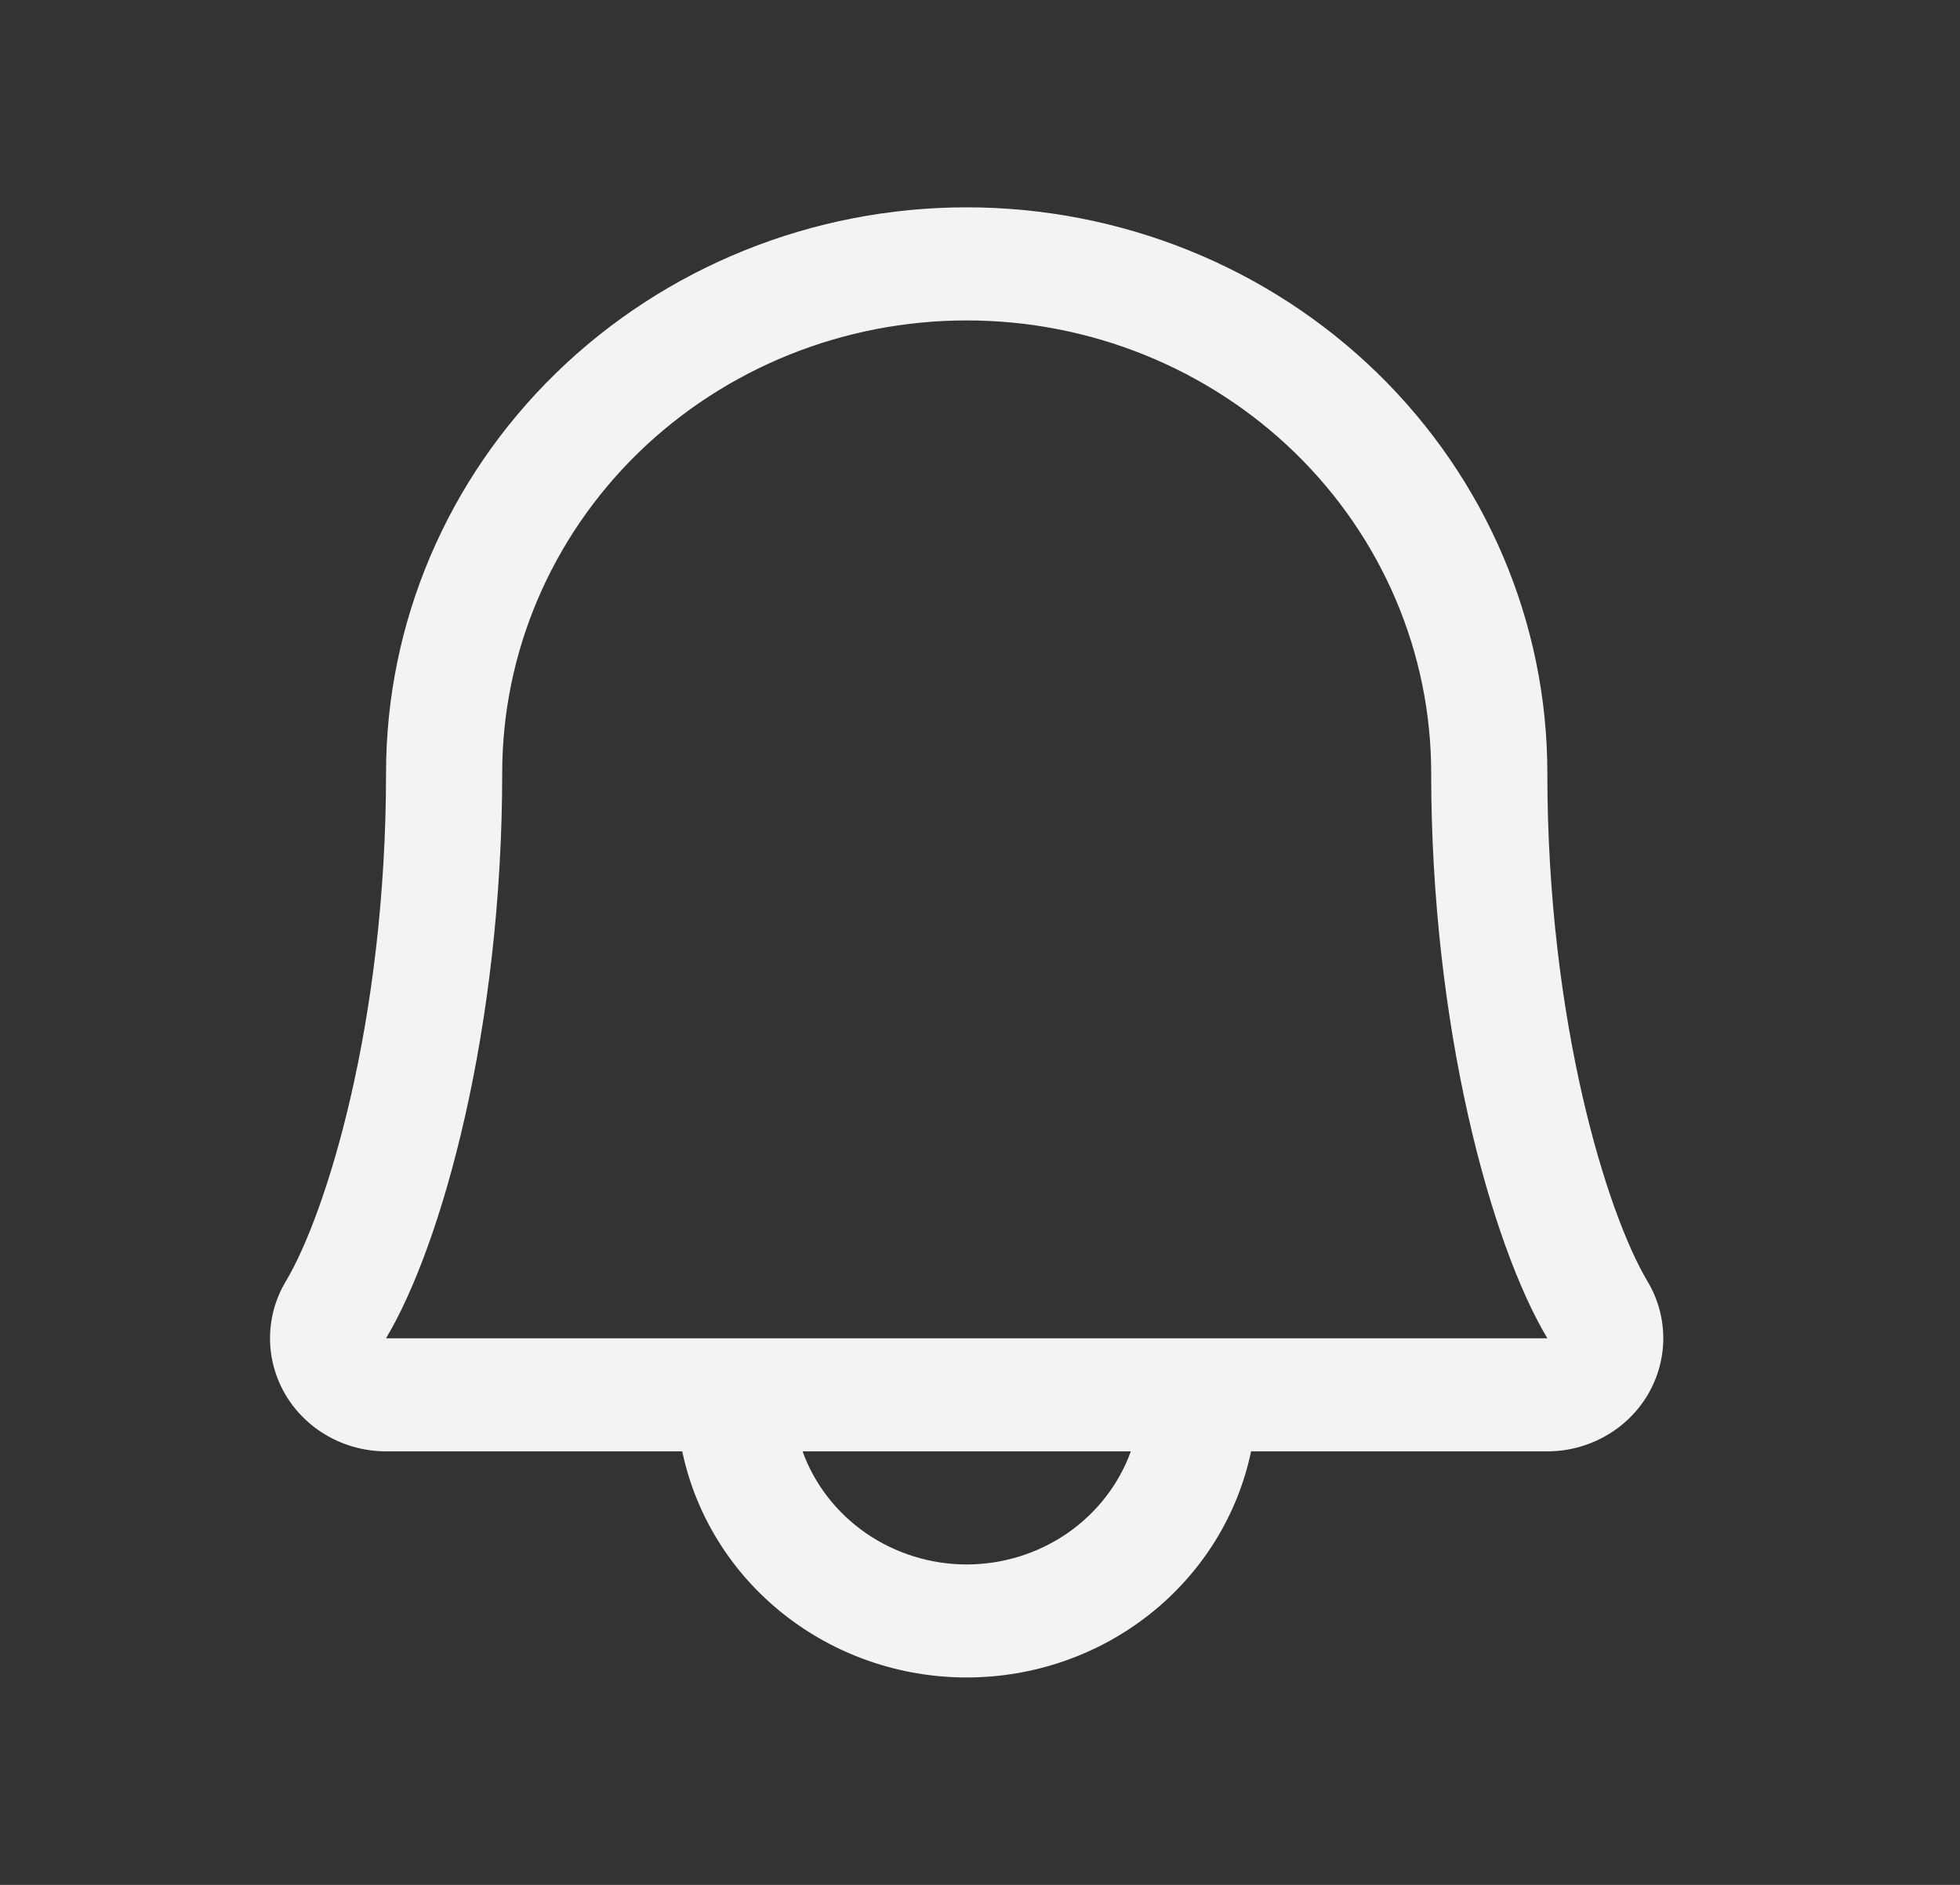 <svg width="26" height="25" viewBox="0 0 26 25" fill="none" xmlns="http://www.w3.org/2000/svg">
<rect x="0" y="0" width="26" height="25" fill="#333333" stroke="none"/>
<path d="M21.854 16.994C21.32 16.098 20.526 13.562 20.526 10.25C20.526 8.261 19.714 6.353 18.27 4.947C16.825 3.54 14.866 2.75 12.823 2.75C10.781 2.75 8.822 3.54 7.377 4.947C5.933 6.353 5.121 8.261 5.121 10.25C5.121 13.563 4.326 16.098 3.792 16.994C3.655 17.222 3.583 17.481 3.582 17.745C3.581 18.009 3.652 18.268 3.786 18.497C3.921 18.726 4.116 18.916 4.35 19.048C4.584 19.18 4.85 19.25 5.121 19.25H9.05C9.228 20.097 9.701 20.858 10.388 21.404C11.076 21.951 11.936 22.249 12.823 22.249C13.711 22.249 14.571 21.951 15.259 21.404C15.946 20.858 16.419 20.097 16.596 19.25H20.526C20.796 19.25 21.062 19.18 21.297 19.047C21.531 18.915 21.725 18.725 21.86 18.496C21.994 18.268 22.065 18.008 22.064 17.745C22.063 17.481 21.991 17.222 21.854 16.994ZM12.823 20.75C12.346 20.75 11.88 20.605 11.49 20.337C11.1 20.068 10.805 19.689 10.646 19.25H15.001C14.842 19.689 14.547 20.068 14.157 20.337C13.767 20.605 13.301 20.75 12.823 20.75ZM5.121 17.75C5.863 16.509 6.662 13.633 6.662 10.25C6.662 8.659 7.311 7.133 8.466 6.007C9.622 4.882 11.189 4.25 12.823 4.25C14.458 4.25 16.025 4.882 17.18 6.007C18.336 7.133 18.985 8.659 18.985 10.25C18.985 13.63 19.782 16.506 20.526 17.75H5.121Z" fill="#F3F3F3"/>
</svg>
